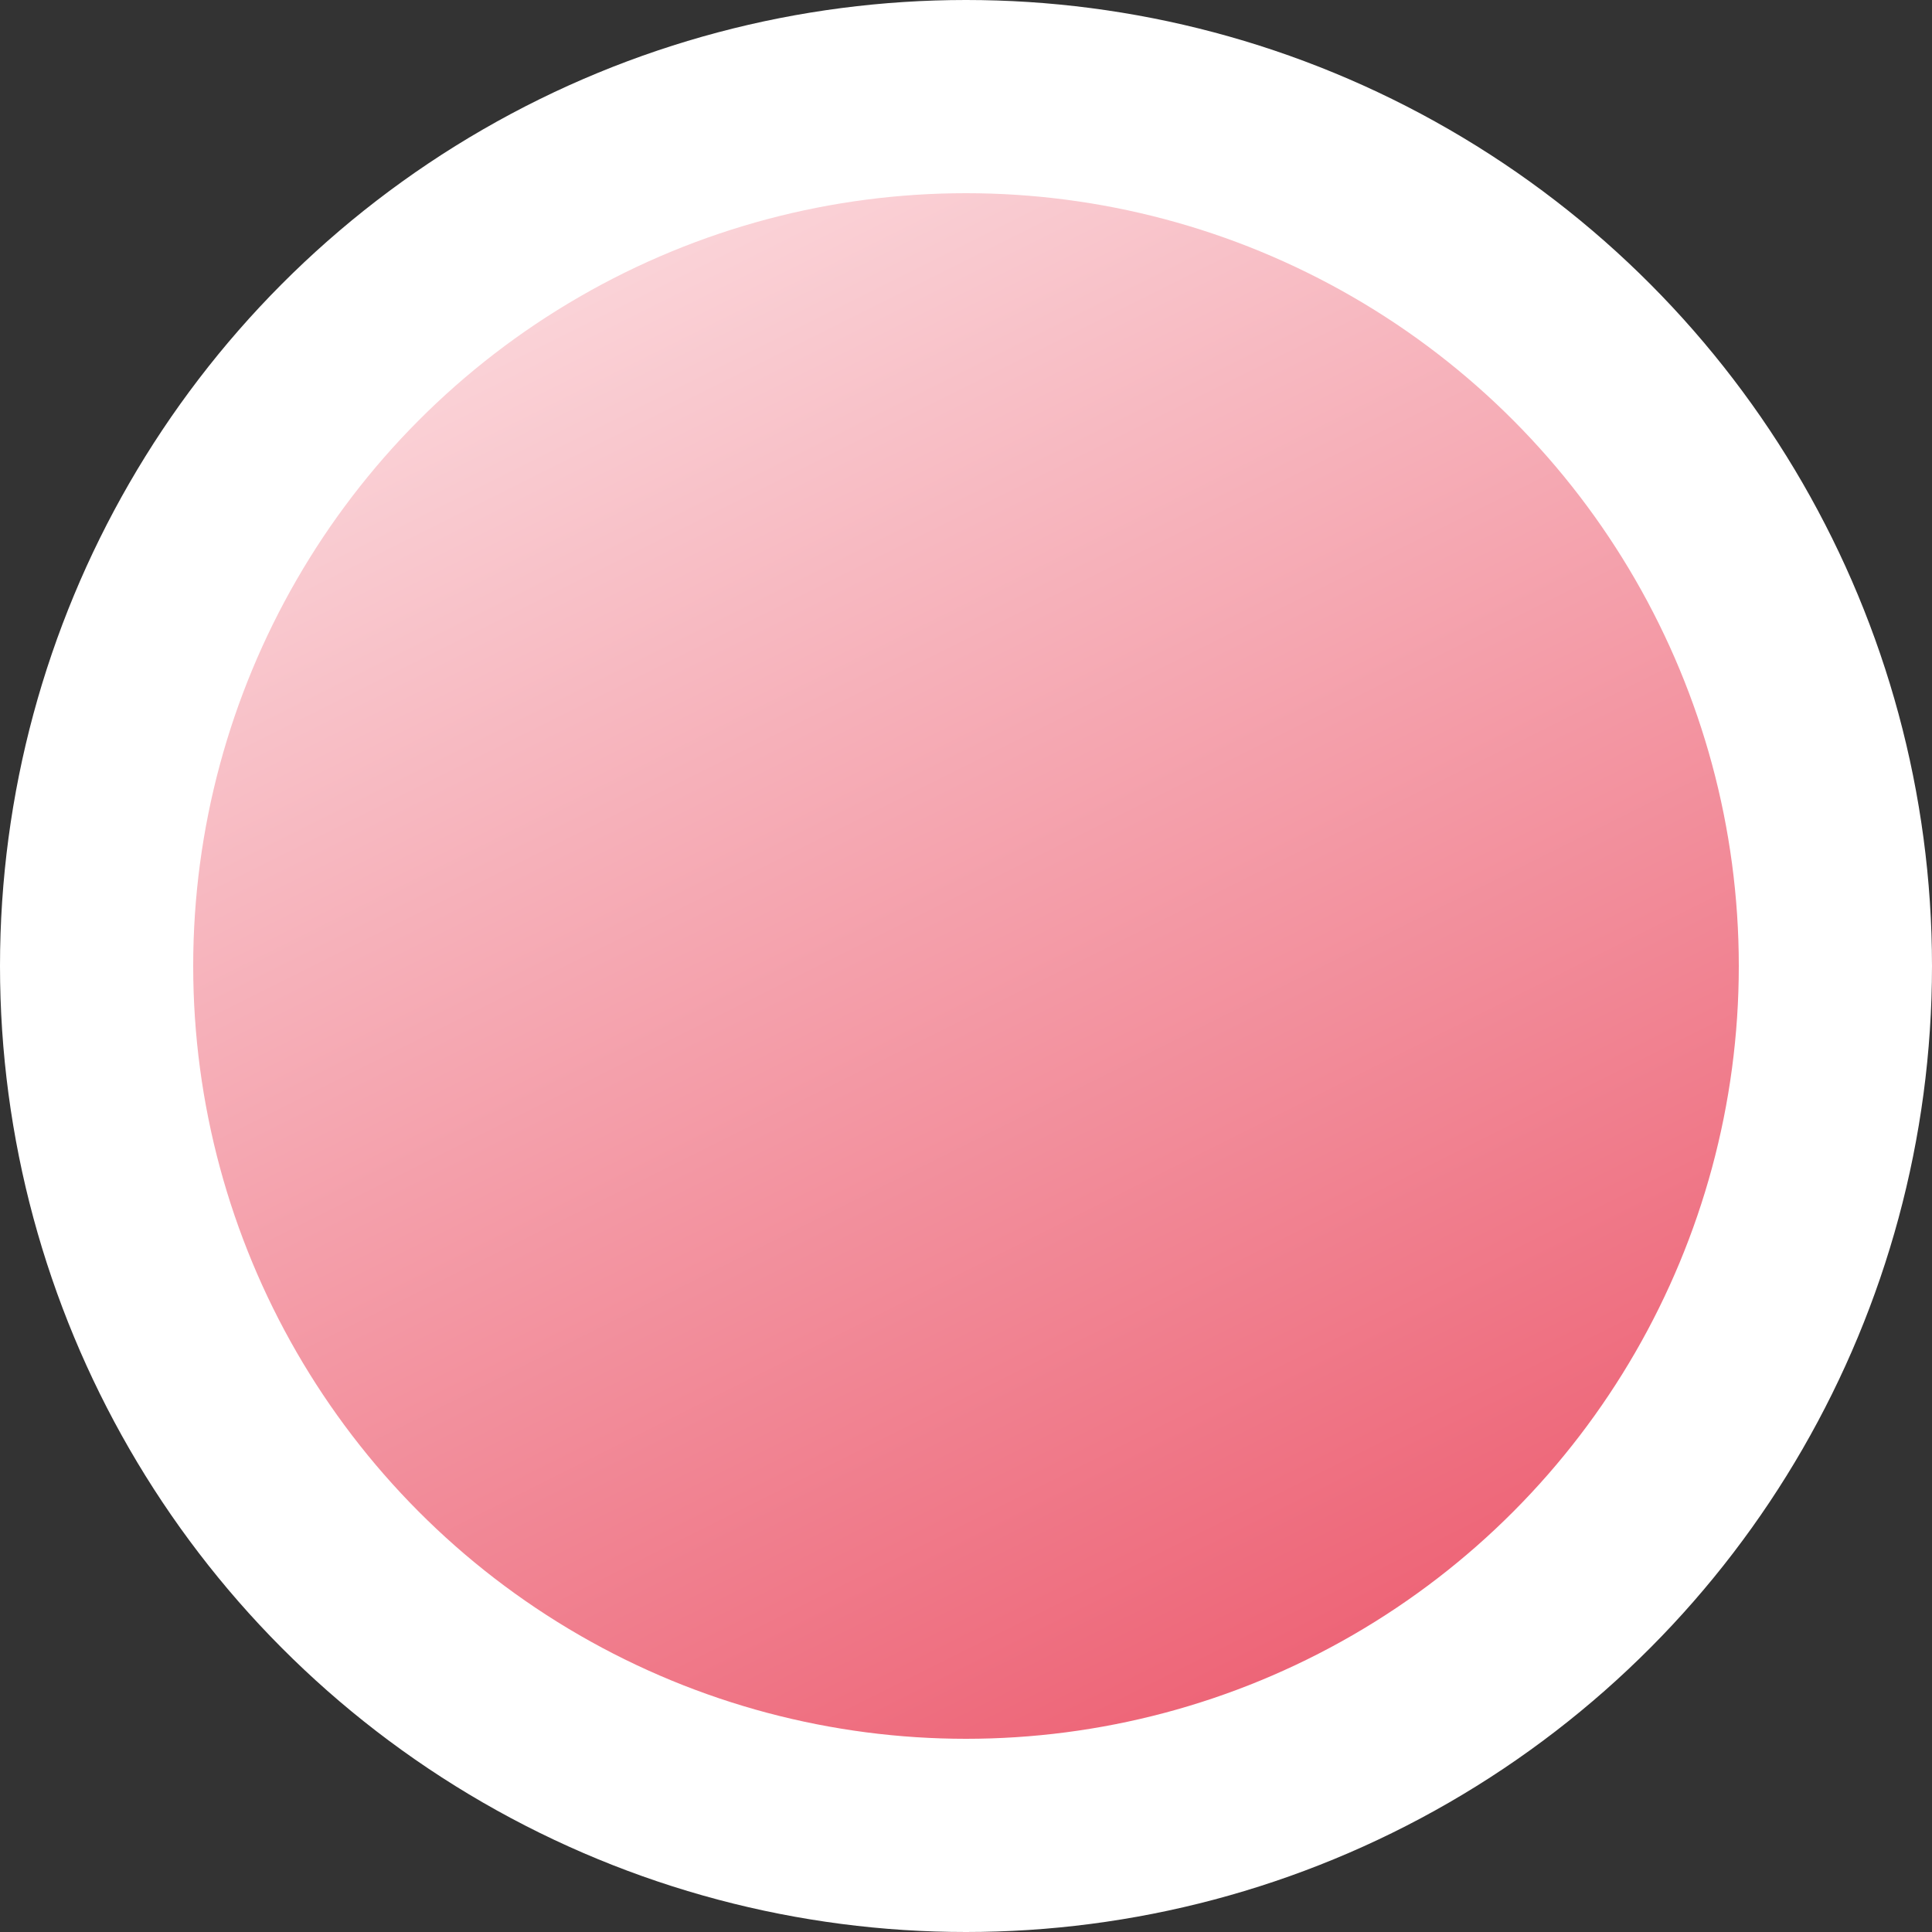 <svg width="30" height="30" viewBox="0 0 30 30" fill="none" xmlns="http://www.w3.org/2000/svg">
<rect x="0" y="0" width="30" height="30" fill="#333333" stroke="none"/>
<circle cx="15" cy="15" r="13.5" fill="url(#paint0_linear_1_73)" stroke="white" stroke-width="3"/>
<defs>
<linearGradient id="paint0_linear_1_73" x1="15" y1="4.47035e-07" x2="30" y2="30" gradientUnits="userSpaceOnUse">
<stop stop-color="#FBD9DD"/>
<stop offset="1" stop-color="#E94057"/>
</linearGradient>
</defs>
</svg>
